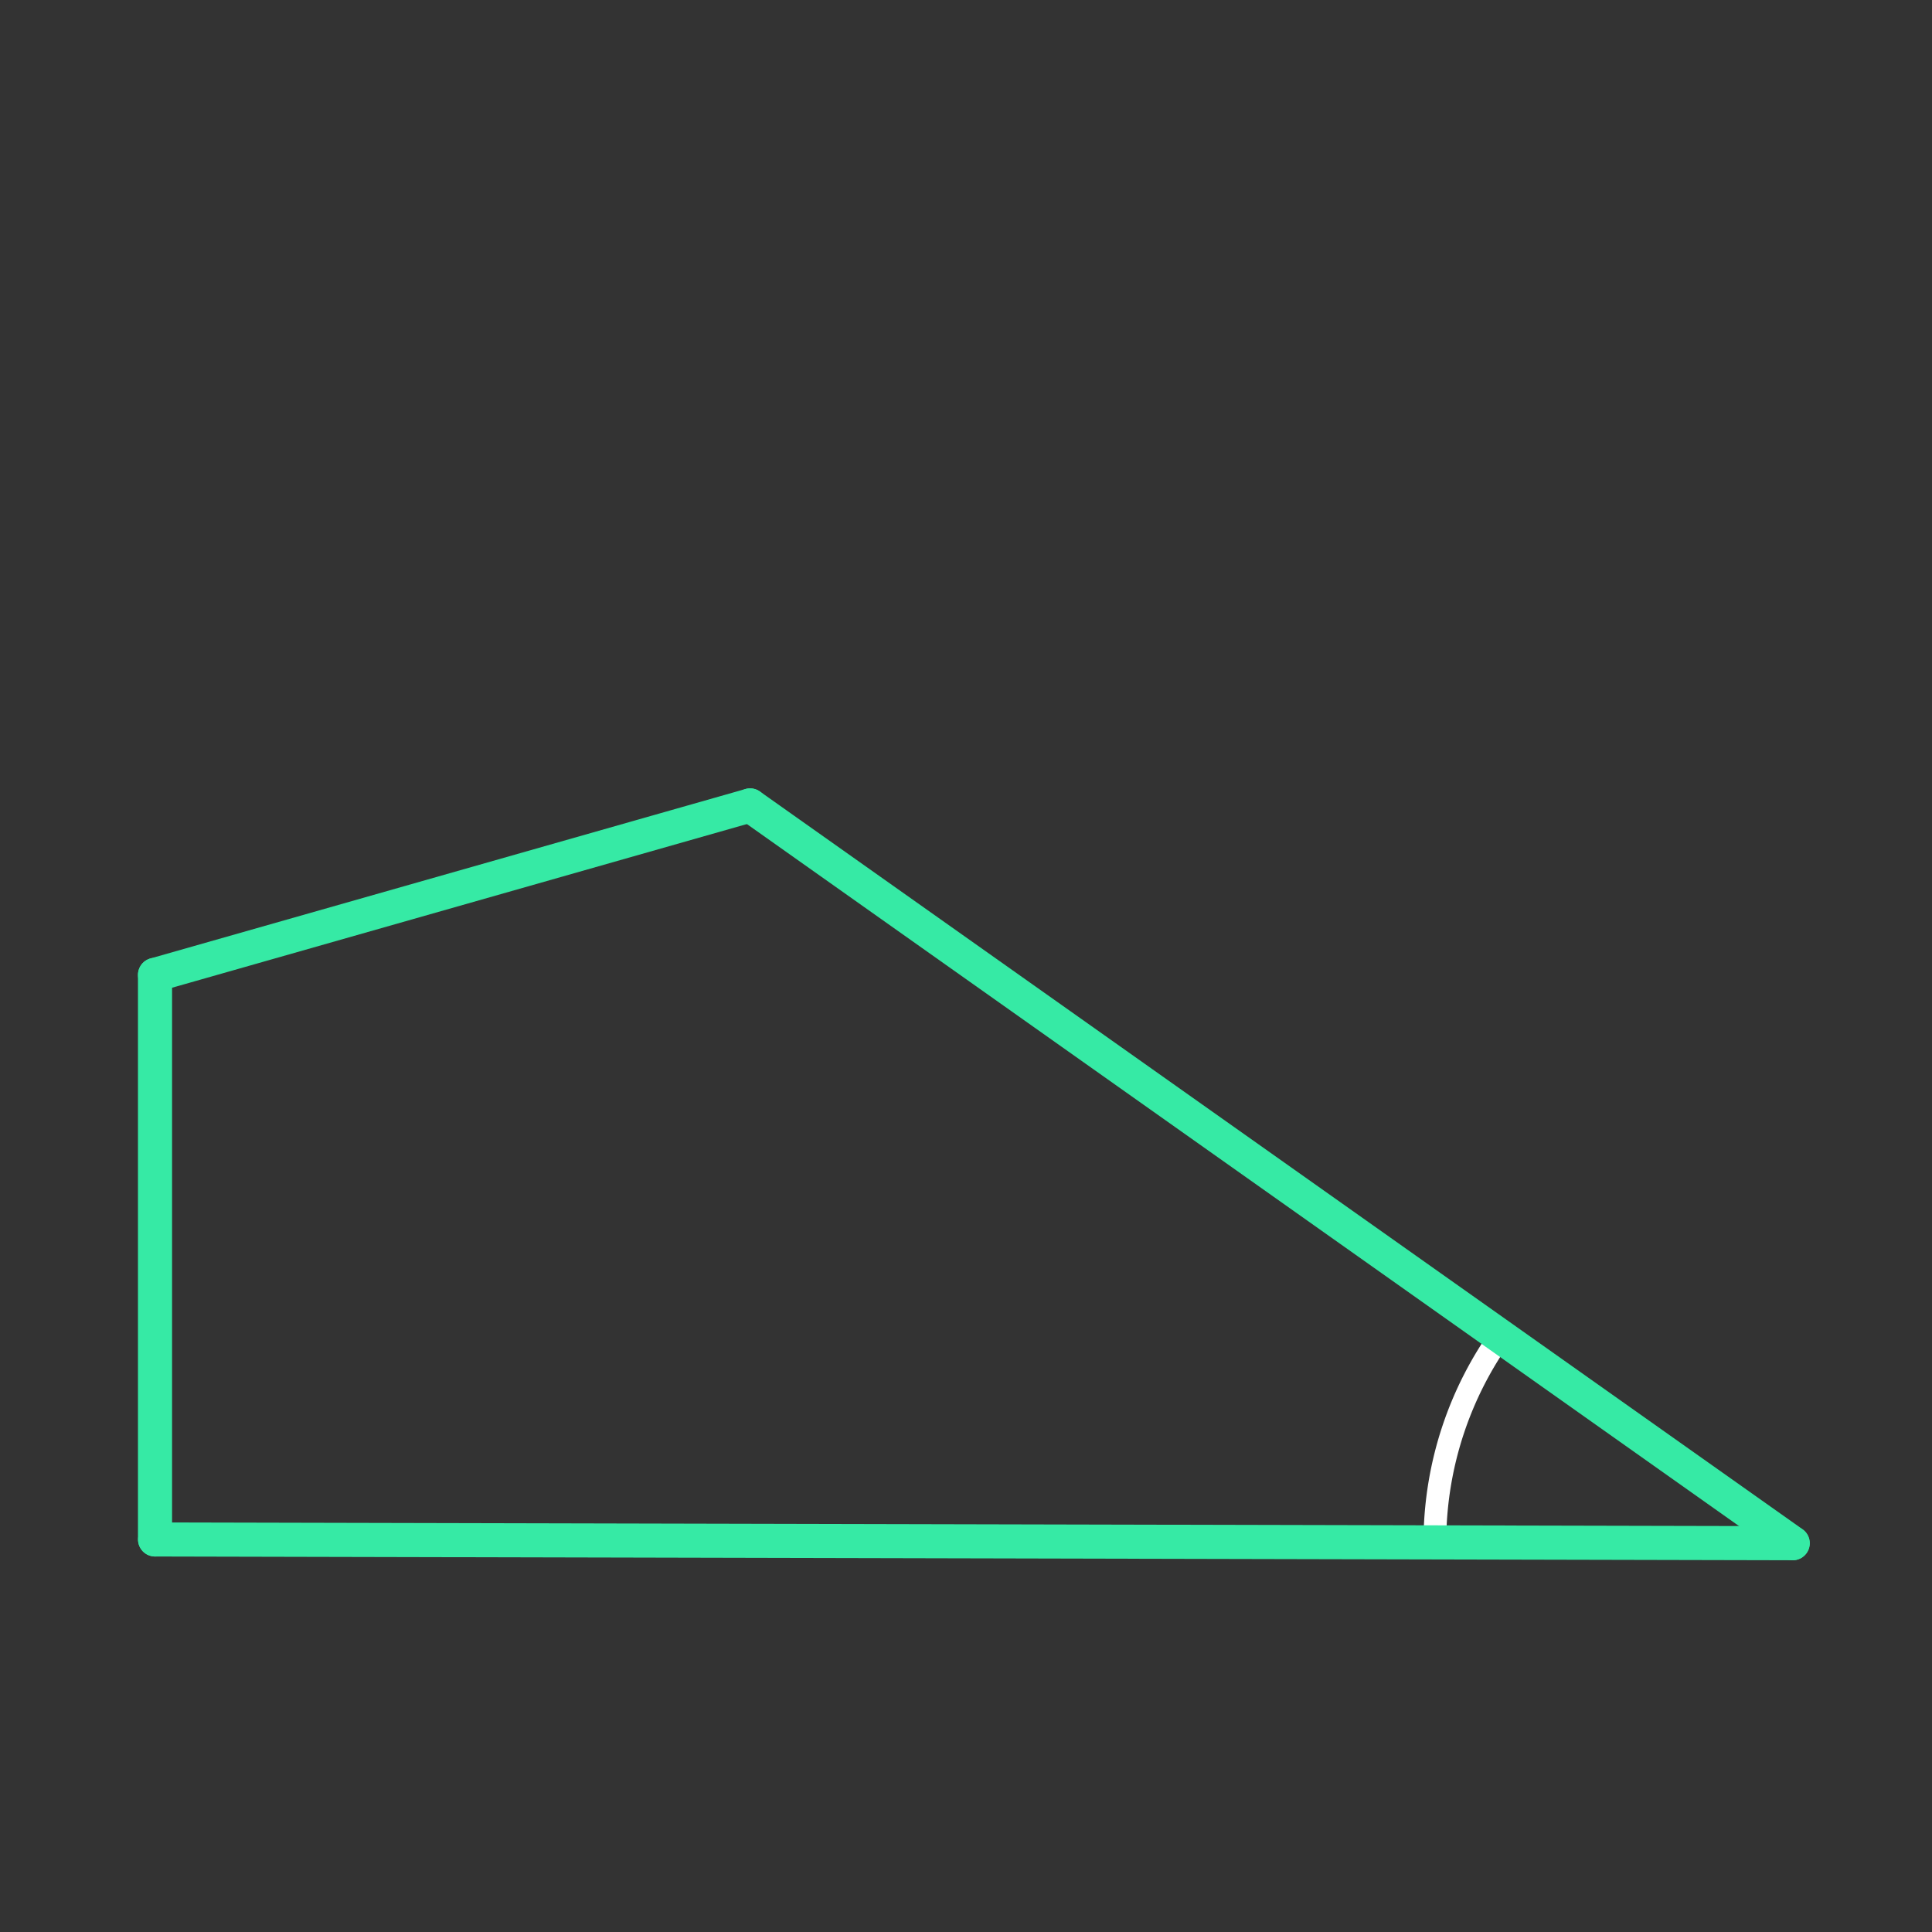 <svg id="set7" xmlns="http://www.w3.org/2000/svg" viewBox="0 0 170 170"><rect x="0" y="0" width="170" height="170" fill="#333333" stroke="none"/><defs><style>.cls-1{opacity:0;}.cls-2{fill:#2580b2;}.cls-3,.cls-4{fill:none;stroke-linecap:round;stroke-linejoin:round;}.cls-3{stroke:#fff;stroke-width:2px;}.cls-4{stroke:#36eaa5;stroke-width:3px;}</style></defs><title>16_tool2C</title><g id="Layer_2" data-name="Layer 2" class="cls-1"><rect class="cls-2" width="170" height="170"/></g><g id="_16" data-name="16"><g id="tool2C"><path class="cls-3" d="M157.73,135.79l-31.47-.54a31.47,31.47,0,0,1,6-18Z"/></g><g id="shape"><path class="cls-4" d="M13.64,85.78L66,70.87"/><path class="cls-4" d="M66,70.87l91.75,64.92"/><path class="cls-4" d="M157.73,135.79l-144.08-.33"/><path class="cls-4" d="M13.64,135.46V85.78"/></g></g></svg>